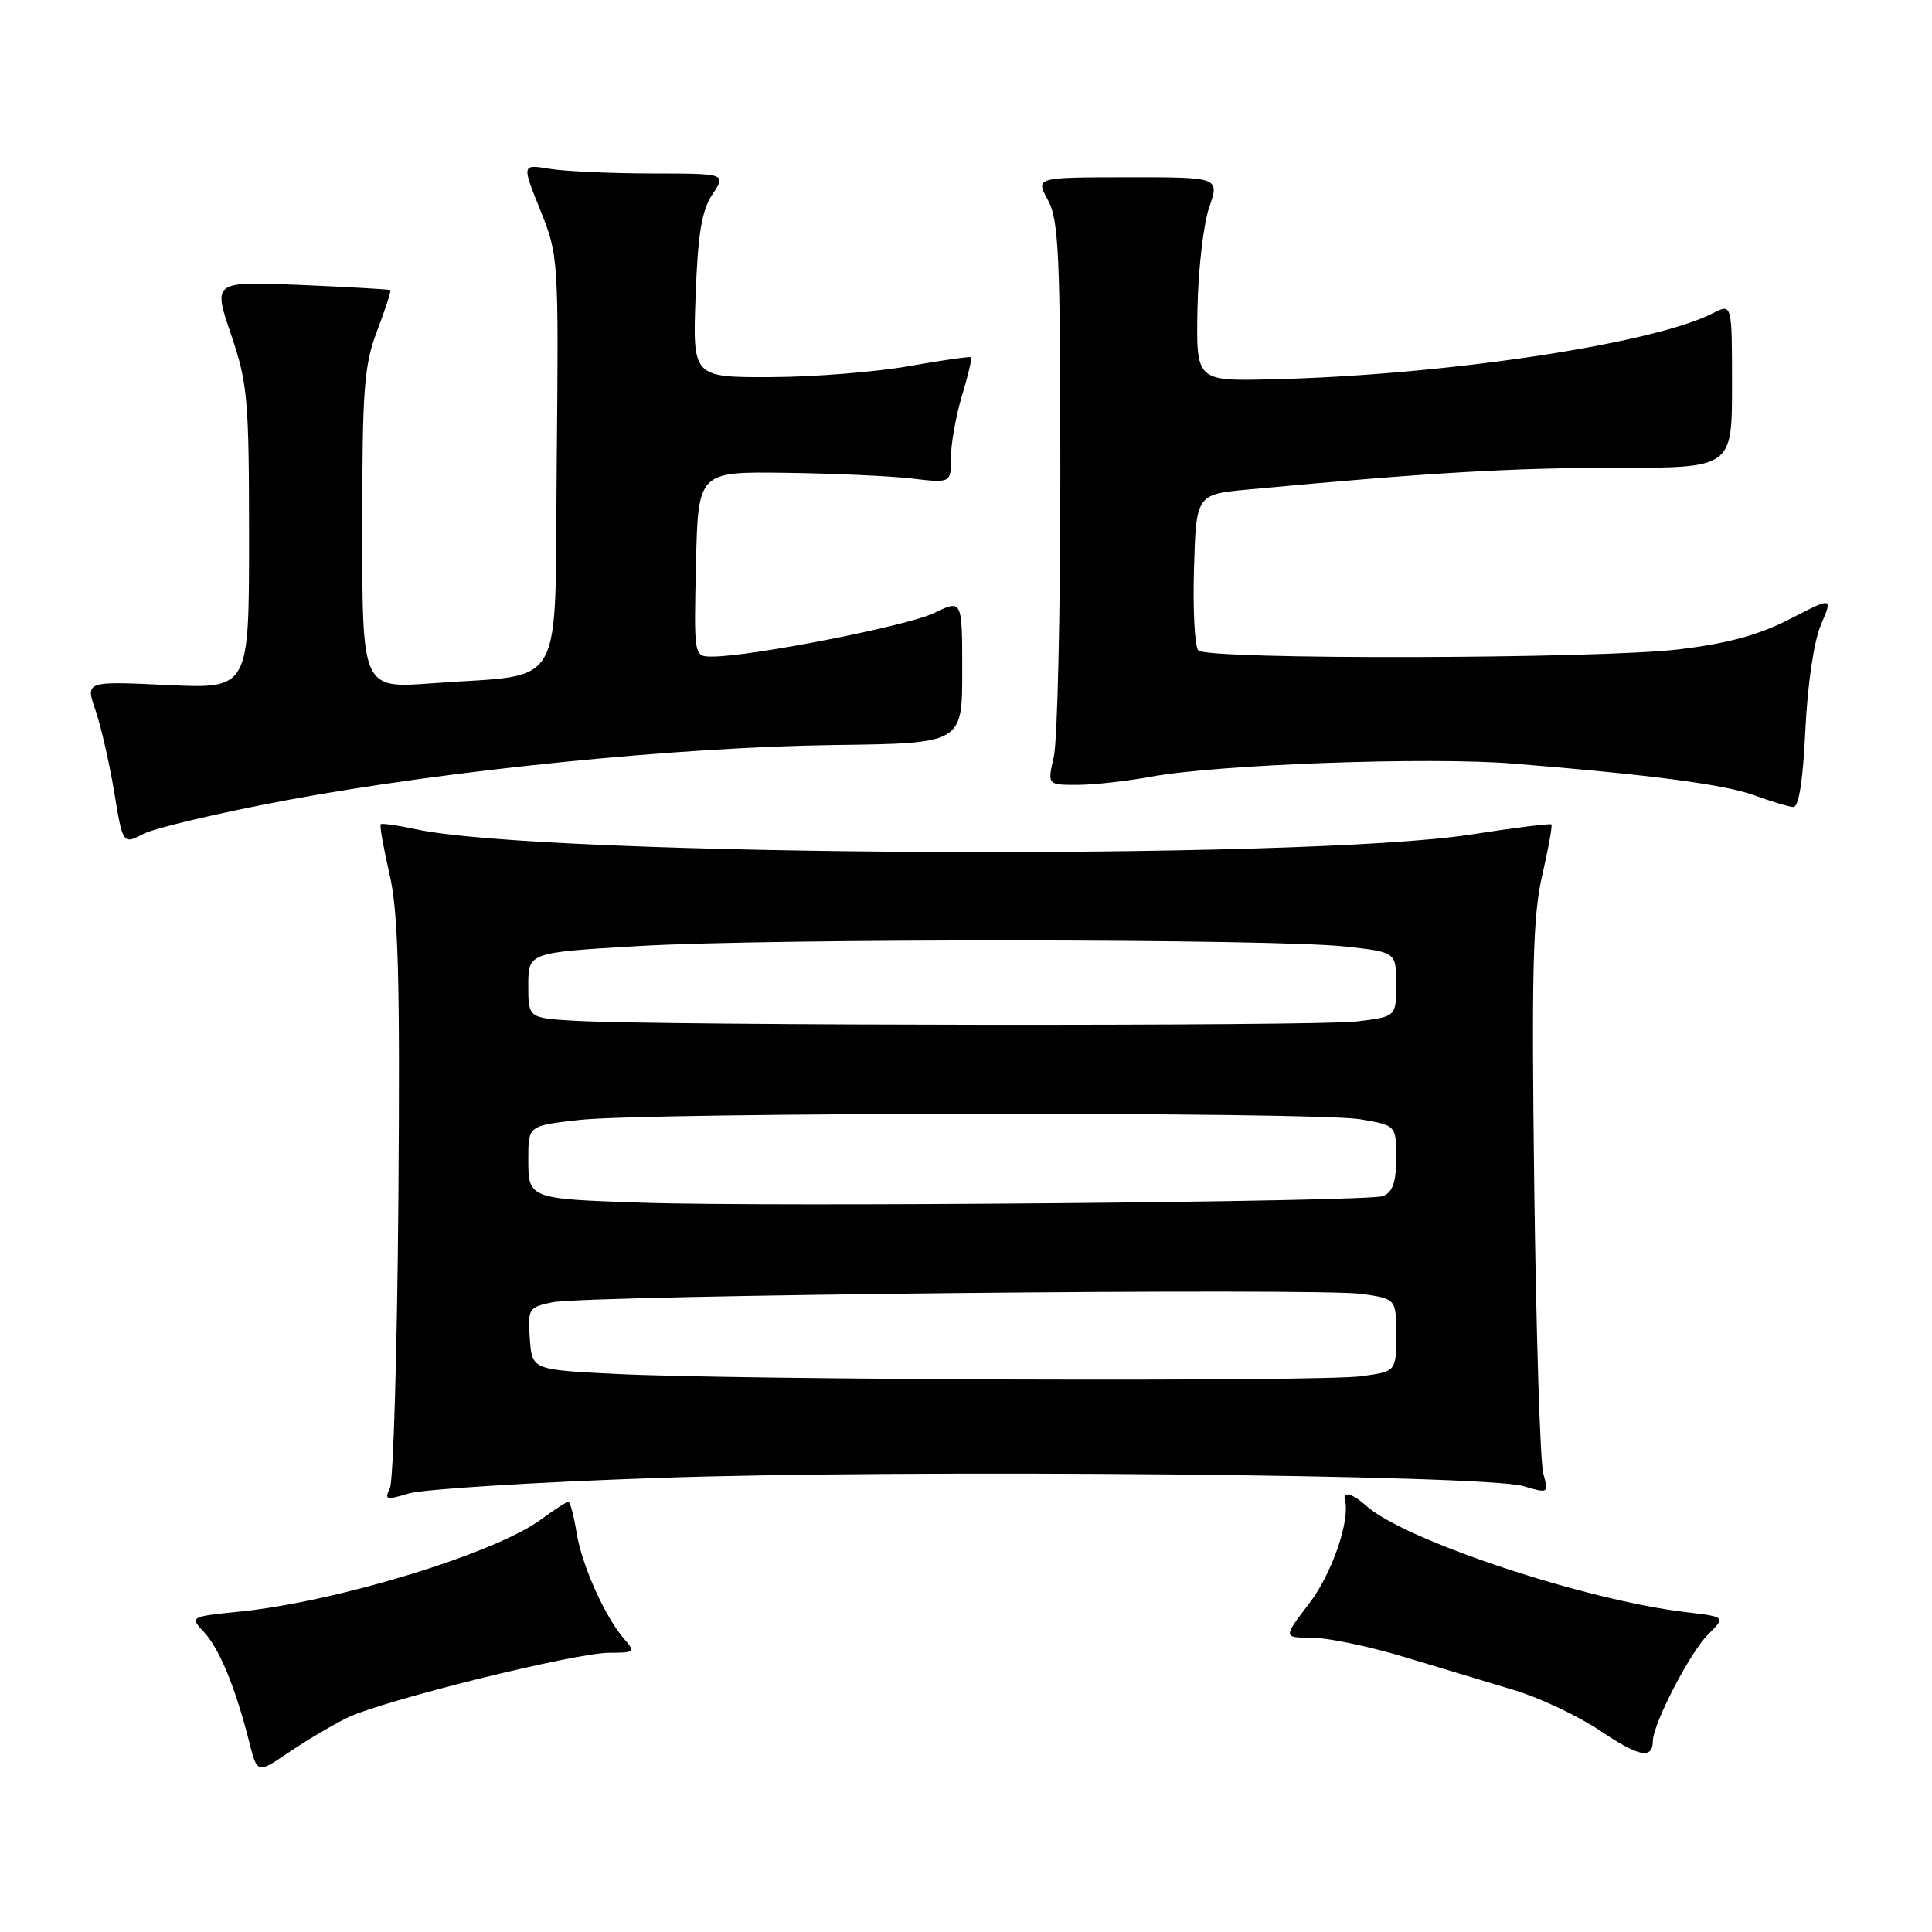 <?xml version="1.0" encoding="UTF-8" standalone="no"?>
<!DOCTYPE svg PUBLIC "-//W3C//DTD SVG 1.1//EN" "http://www.w3.org/Graphics/SVG/1.1/DTD/svg11.dtd" >
<svg xmlns="http://www.w3.org/2000/svg" xmlns:xlink="http://www.w3.org/1999/xlink" version="1.1" viewBox="0 0 256 256">
 <g >
 <path fill="currentColor"
d=" M 46.00 227.62 C 50.65 225.34 76.21 219.00 80.74 219.00 C 84.06 219.00 84.20 218.88 82.77 217.25 C 80.20 214.32 77.09 207.42 76.40 203.09 C 76.04 200.84 75.55 199.00 75.31 199.00 C 75.06 199.00 73.43 200.05 71.68 201.34 C 65.58 205.84 44.71 212.22 31.81 213.54 C 25.13 214.22 25.13 214.22 27.05 216.28 C 29.07 218.45 31.21 223.66 33.01 230.77 C 34.09 235.04 34.09 235.04 38.29 232.18 C 40.61 230.61 44.08 228.56 46.00 227.62 Z  M 219.01 230.69 C 219.03 228.44 223.91 219.00 226.29 216.62 C 228.67 214.24 228.67 214.24 223.42 213.62 C 209.99 212.04 186.05 204.07 181.00 199.50 C 179.22 197.89 177.87 197.53 178.21 198.75 C 178.94 201.41 176.50 208.50 173.51 212.42 C 170.01 217.00 170.01 217.00 173.81 217.00 C 175.90 217.00 181.40 218.15 186.05 219.55 C 190.70 220.95 197.26 222.93 200.64 223.95 C 204.01 224.96 209.15 227.39 212.06 229.35 C 217.18 232.80 218.99 233.15 219.01 230.69 Z  M 87.00 195.84 C 120.39 194.67 196.75 195.39 201.86 196.92 C 205.18 197.91 205.21 197.89 204.49 195.21 C 204.08 193.72 203.55 176.75 203.30 157.49 C 202.93 128.74 203.11 121.33 204.35 116.00 C 205.17 112.43 205.72 109.39 205.57 109.24 C 205.42 109.09 200.62 109.69 194.90 110.58 C 172.71 114.02 71.89 113.52 55.12 109.88 C 52.71 109.36 50.60 109.06 50.44 109.22 C 50.29 109.38 50.81 112.35 51.61 115.82 C 52.78 120.87 53.01 129.45 52.79 158.81 C 52.63 178.99 52.12 196.27 51.66 197.21 C 50.91 198.73 51.17 198.80 54.16 197.89 C 56.00 197.33 70.78 196.40 87.00 195.84 Z  M 37.83 106.06 C 59.10 102.08 89.68 98.99 110.58 98.72 C 127.50 98.50 127.50 98.50 127.50 88.96 C 127.50 79.42 127.50 79.42 123.77 81.23 C 120.23 82.94 99.54 87.00 94.37 87.00 C 91.94 87.00 91.94 87.00 92.22 74.75 C 92.50 62.50 92.50 62.50 104.00 62.65 C 110.33 62.73 117.86 63.07 120.75 63.40 C 126.00 64.02 126.00 64.02 126.00 60.67 C 126.00 58.83 126.66 55.13 127.46 52.46 C 128.27 49.78 128.81 47.48 128.68 47.34 C 128.54 47.21 124.84 47.73 120.46 48.51 C 116.08 49.29 107.84 49.95 102.14 49.97 C 91.78 50.00 91.78 50.00 92.17 39.25 C 92.47 30.96 92.98 27.87 94.40 25.75 C 96.23 23.00 96.23 23.00 86.37 22.99 C 80.94 22.98 74.84 22.70 72.82 22.37 C 69.14 21.76 69.14 21.76 71.58 27.82 C 74.00 33.81 74.03 34.24 73.77 61.15 C 73.46 92.37 75.25 89.19 57.25 90.54 C 48.00 91.24 48.00 91.24 48.00 70.13 C 48.00 51.53 48.23 48.40 49.98 43.82 C 51.06 40.96 51.85 38.54 51.73 38.44 C 51.60 38.34 46.26 38.04 39.86 37.76 C 28.21 37.27 28.21 37.27 30.61 44.31 C 32.82 50.81 33.00 52.88 33.00 71.32 C 33.00 91.28 33.00 91.28 22.16 90.77 C 11.32 90.26 11.32 90.26 12.65 94.10 C 13.38 96.22 14.49 101.09 15.13 104.93 C 16.28 111.91 16.28 111.91 19.02 110.49 C 20.53 109.71 28.99 107.72 37.83 106.06 Z  M 239.22 96.75 C 239.51 90.68 240.35 84.99 241.28 82.79 C 242.86 79.09 242.86 79.09 237.18 82.02 C 233.11 84.12 228.96 85.26 222.50 86.04 C 211.88 87.32 160.04 87.44 158.79 86.19 C 158.31 85.71 158.05 80.86 158.21 75.41 C 158.50 65.50 158.50 65.50 165.50 64.85 C 189.22 62.64 200.22 61.99 214.00 61.99 C 229.50 62.00 229.50 62.00 229.50 51.10 C 229.50 40.21 229.50 40.21 227.00 41.49 C 219.03 45.58 191.38 49.73 168.50 50.26 C 158.50 50.50 158.50 50.50 158.67 41.00 C 158.76 35.77 159.46 29.70 160.22 27.49 C 161.60 23.48 161.60 23.48 149.40 23.49 C 137.21 23.50 137.21 23.50 138.85 26.50 C 140.29 29.12 140.50 33.78 140.50 63.00 C 140.50 81.43 140.11 98.19 139.64 100.25 C 138.78 104.00 138.78 104.00 142.71 104.00 C 144.87 104.00 149.25 103.52 152.44 102.93 C 161.30 101.29 189.27 100.27 200.50 101.18 C 218.80 102.66 228.56 103.95 232.55 105.41 C 234.72 106.21 237.00 106.89 237.62 106.93 C 238.35 106.98 238.91 103.42 239.22 96.75 Z  M 81.50 182.05 C 70.50 181.50 70.50 181.50 70.20 177.37 C 69.91 173.42 70.04 173.21 73.20 172.56 C 77.71 171.62 174.99 170.62 180.55 171.46 C 185.00 172.12 185.00 172.12 185.00 176.93 C 185.00 181.73 185.00 181.73 180.36 182.36 C 174.94 183.11 97.64 182.86 81.50 182.05 Z  M 85.00 159.36 C 70.01 158.85 70.00 158.85 70.00 153.56 C 70.00 149.16 70.00 149.16 76.75 148.40 C 85.91 147.37 174.31 147.30 180.25 148.31 C 185.00 149.12 185.00 149.12 185.00 153.45 C 185.00 156.65 184.54 157.97 183.25 158.49 C 181.36 159.25 102.22 159.95 85.00 159.36 Z  M 76.25 135.26 C 70.00 134.90 70.00 134.90 70.00 130.56 C 70.00 126.21 70.00 126.21 84.75 125.35 C 102.37 124.33 168.69 124.38 178.25 125.42 C 185.00 126.16 185.00 126.16 185.00 130.44 C 185.00 134.72 185.00 134.72 179.75 135.35 C 174.43 135.99 87.76 135.91 76.25 135.26 Z "/>
</g>
</svg>